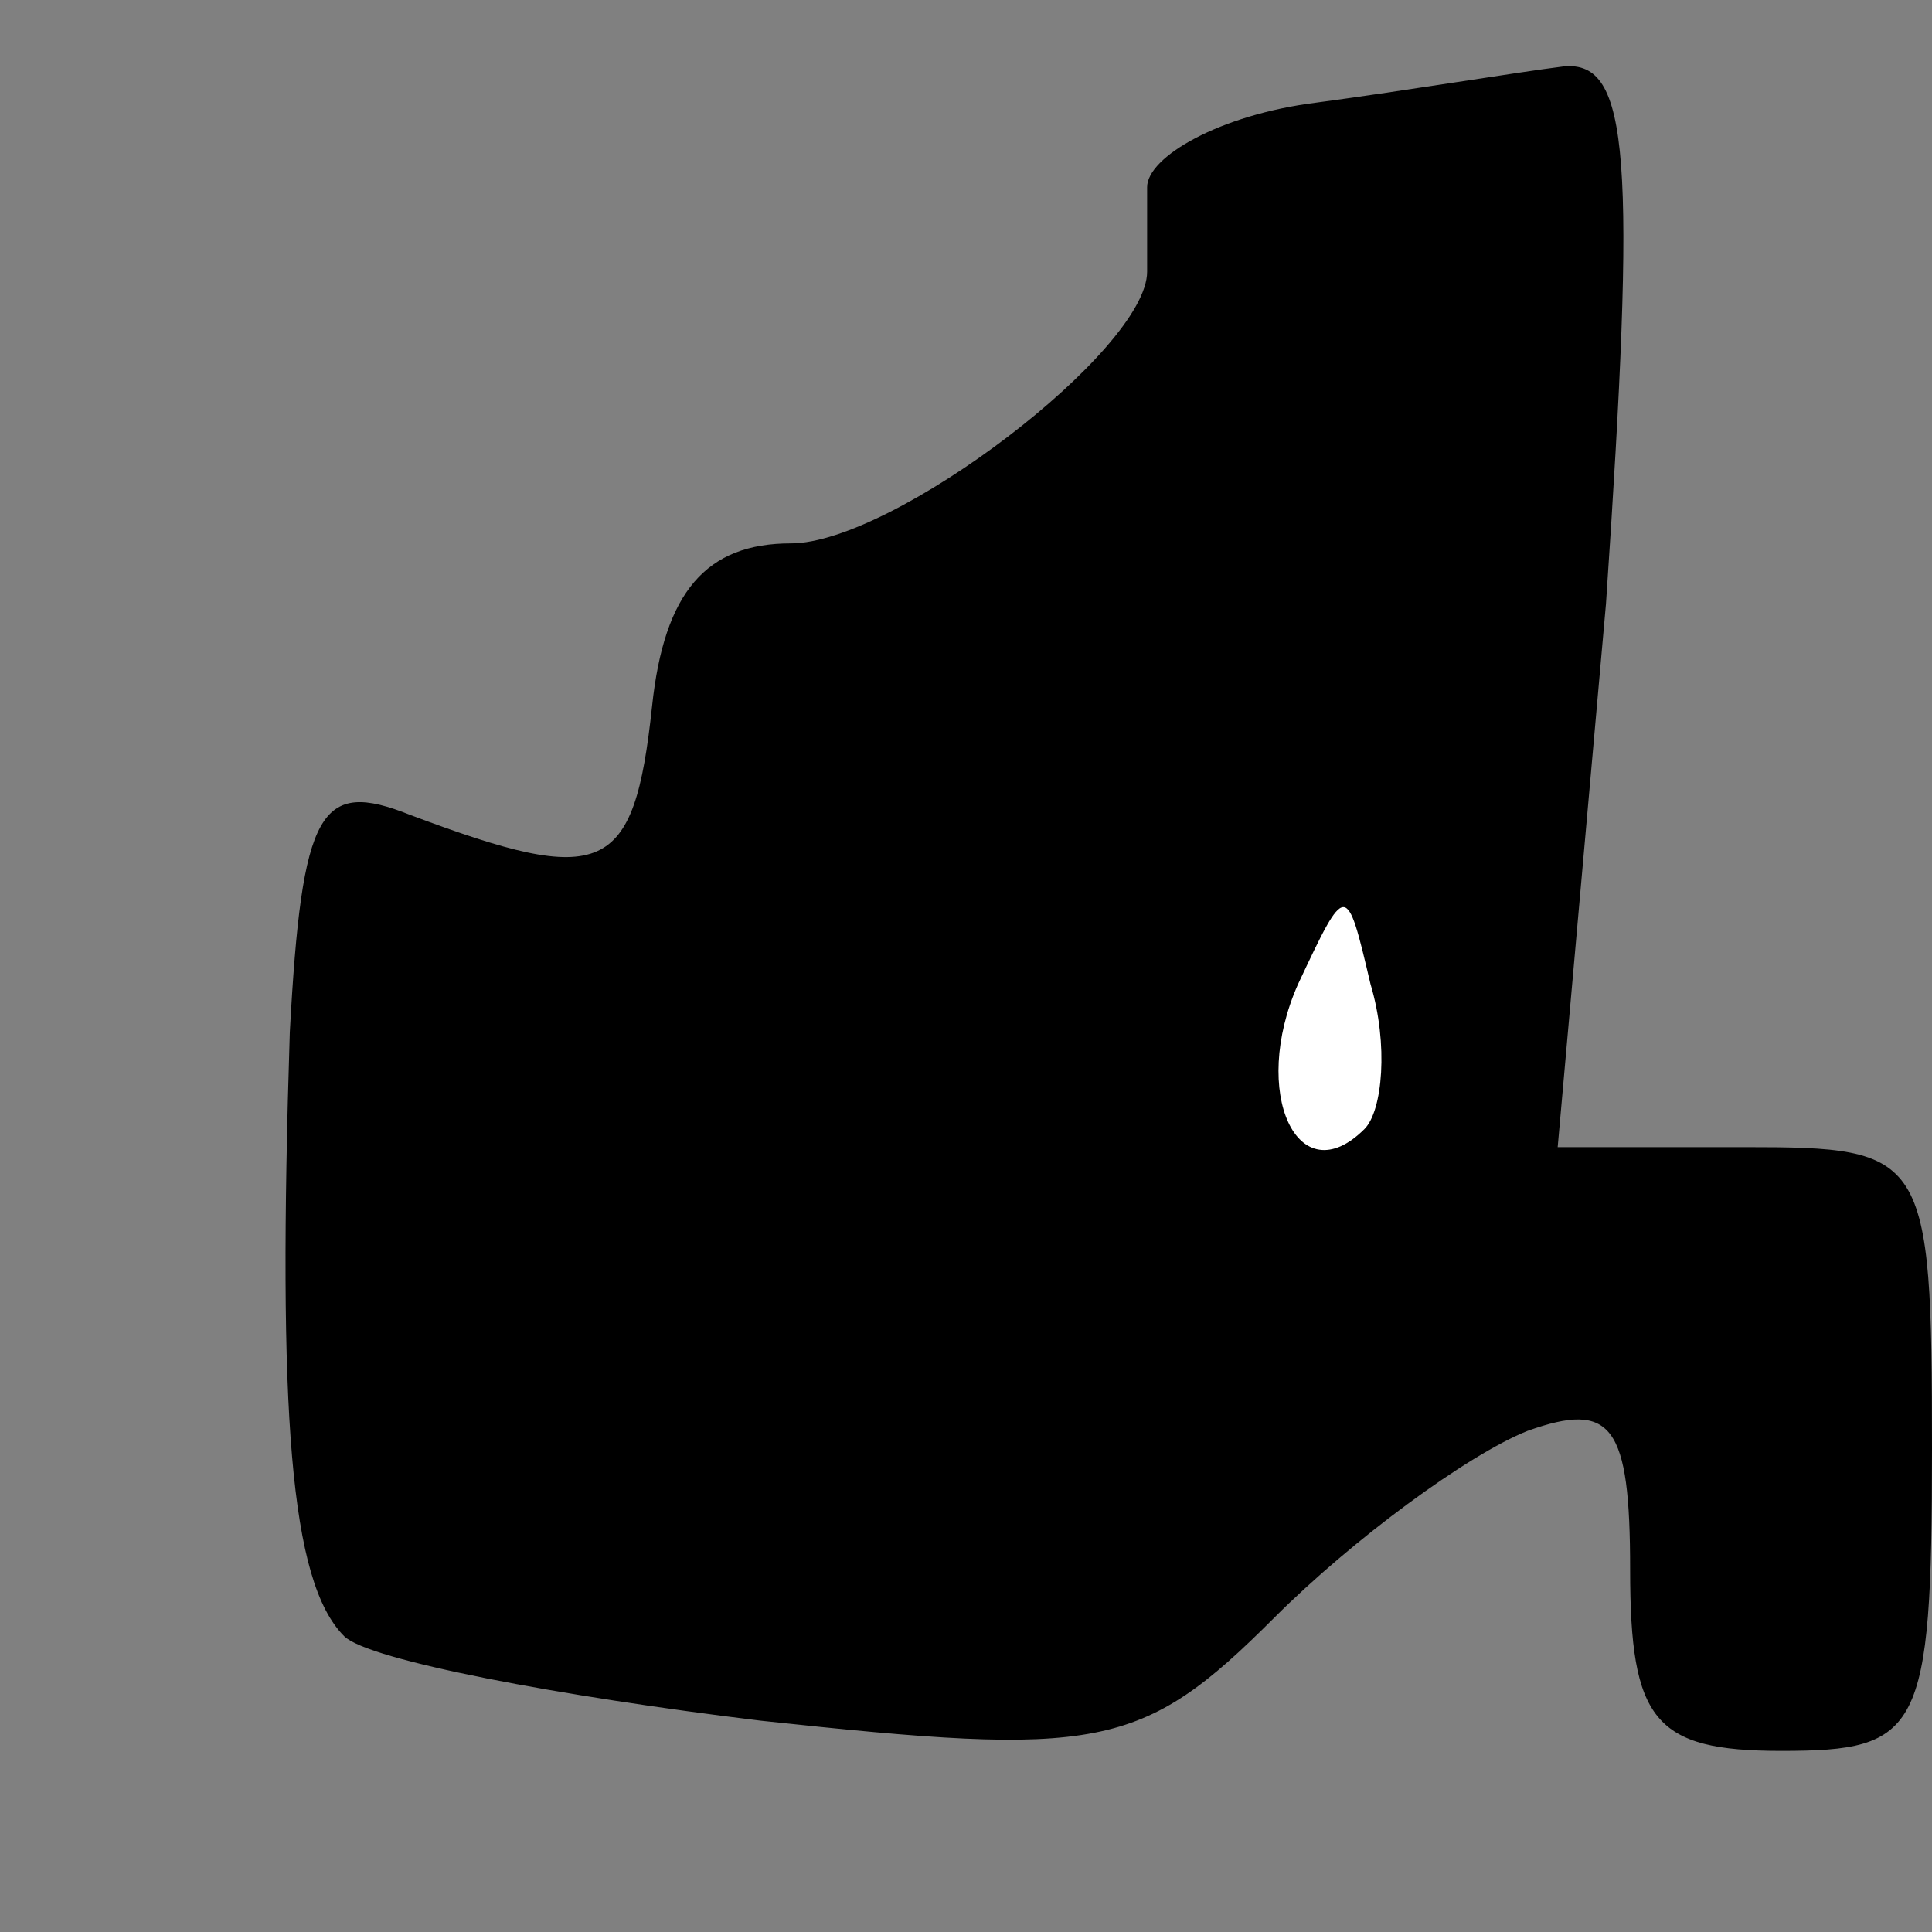<?xml version="1.0" standalone="no"?>
<!DOCTYPE svg PUBLIC "-//W3C//DTD SVG 20010904//EN"
 "http://www.w3.org/TR/2001/REC-SVG-20010904/DTD/svg10.dtd">
<svg version="1.0" xmlns="http://www.w3.org/2000/svg"
 width="32pt" height="32pt" viewBox="0 0 32 32"
 preserveAspectRatio="xMidYMid meet">
<rect x="0" y="0" width="32" height="32" fill="#808080" stroke="none"/>
<g transform="translate(0,32) scale(0.1,-0.1)"
fill="#000000" stroke="none">
<path fill="#000000" stroke="none" d="M218 303 c-16 -2 -28 -9 -28 -14 0 -5
0 -11 0 -14 0 -13 -42 -45 -59 -45 -14 0 -21 -8 -23 -27 -3 -28 -8 -30 -40
-18 -15 6 -18 1 -20 -36 -2 -63 0 -91 9 -100 4 -4 36 -10 69 -14 56 -6 63 -5
85 17 13 13 32 27 42 31 14 5 17 1 17 -23 0 -25 4 -30 25 -30 23 0 25 3 25 50
0 49 -1 50 -31 50 l-31 0 8 90 c5 74 4 90 -7 89 -8 -1 -26 -4 -41 -6z"/>
<path fill="#ffffff" stroke="none" d="M226 133 c-11 -11 -19 6 -11 24 8 17 8
17 12 0 3 -10 2 -21 -1 -24z"/>
</g>
</svg>
